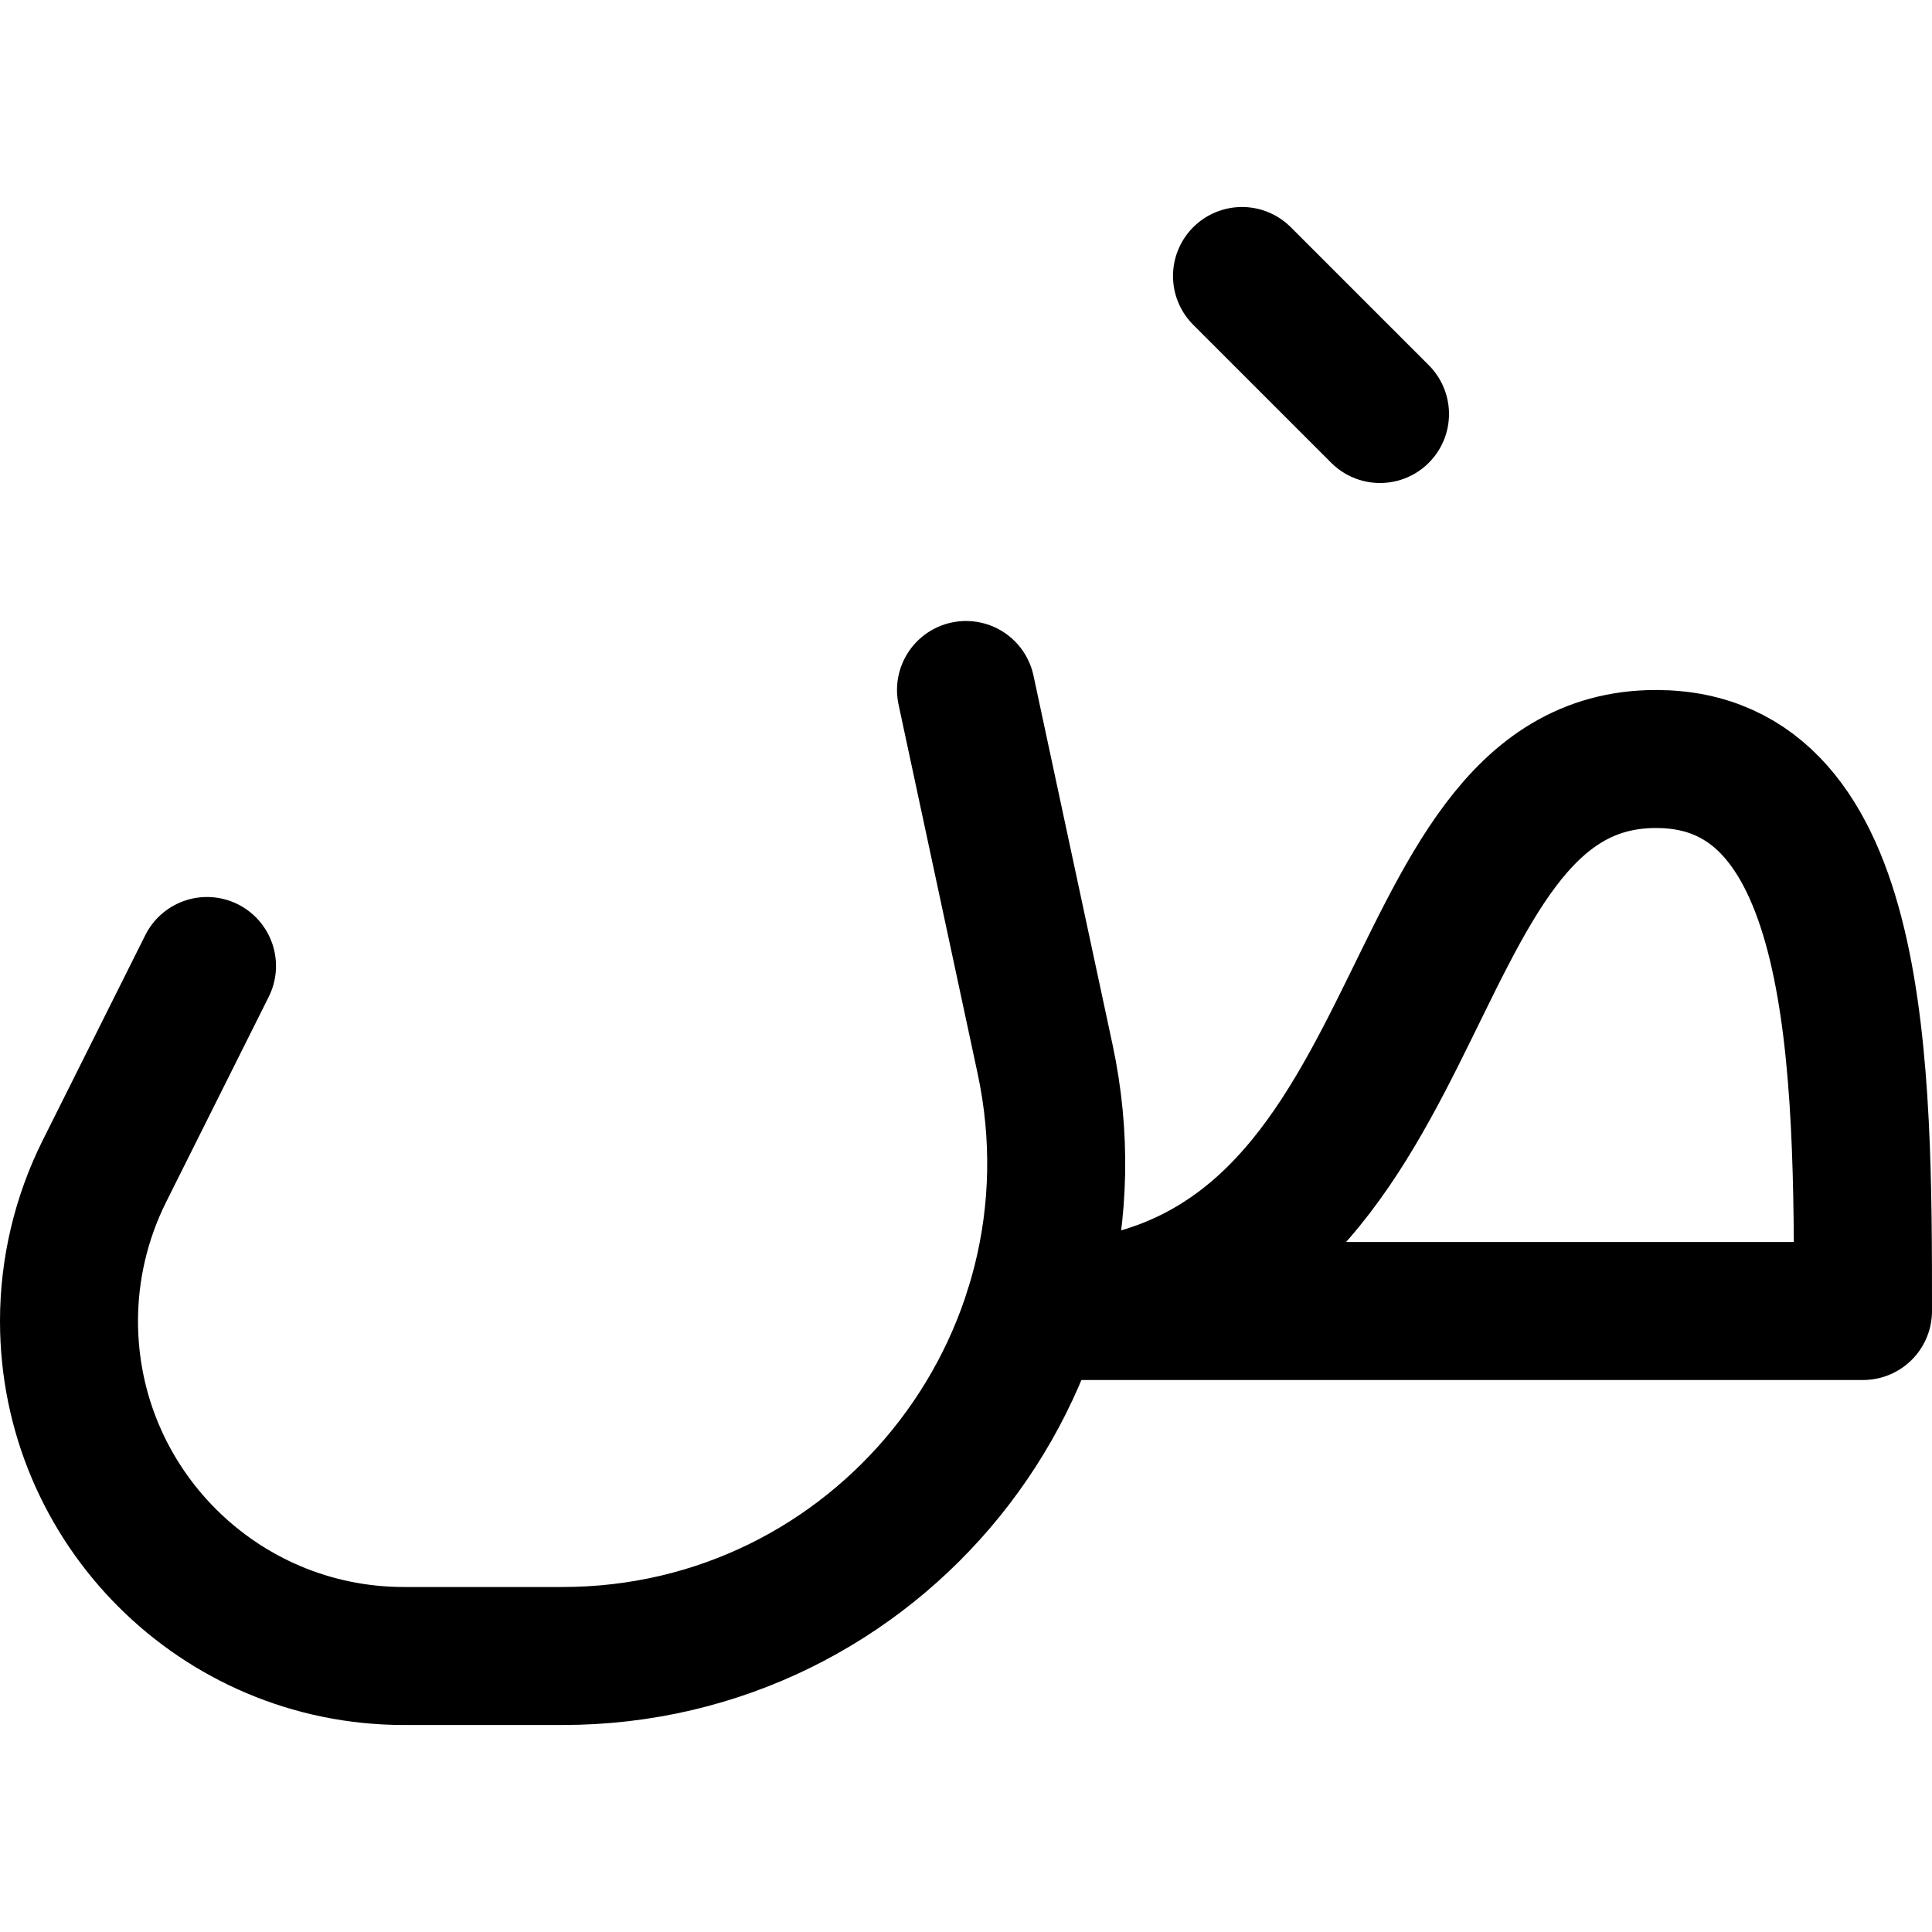 <svg xmlns="http://www.w3.org/2000/svg" fill="none" viewBox="0 0 14 14"><g id="arabic-alphabet"><path id="Vector 4148" stroke="#000000" stroke-linecap="round" stroke-linejoin="round" d="M1.5 7 0.756 8.488C0.588 8.825 0.5 9.196 0.5 9.573 0.5 10.913 1.587 12 2.927 12h1.149c2.277 0 3.974 -2.099 3.497 -4.326L7 5" stroke-width="1"></path><path id="Vector 777" stroke="#000000" stroke-linecap="round" stroke-linejoin="round" d="M13.5 9.5H7.489c3 0 2.511 -4 4.511 -4 1.5 0 1.5 2.252 1.5 4Z" stroke-width="1"></path><path id="Vector 778" stroke="#000000" stroke-linecap="round" stroke-linejoin="round" d="m9 2 1 1" stroke-width="1"></path></g></svg>